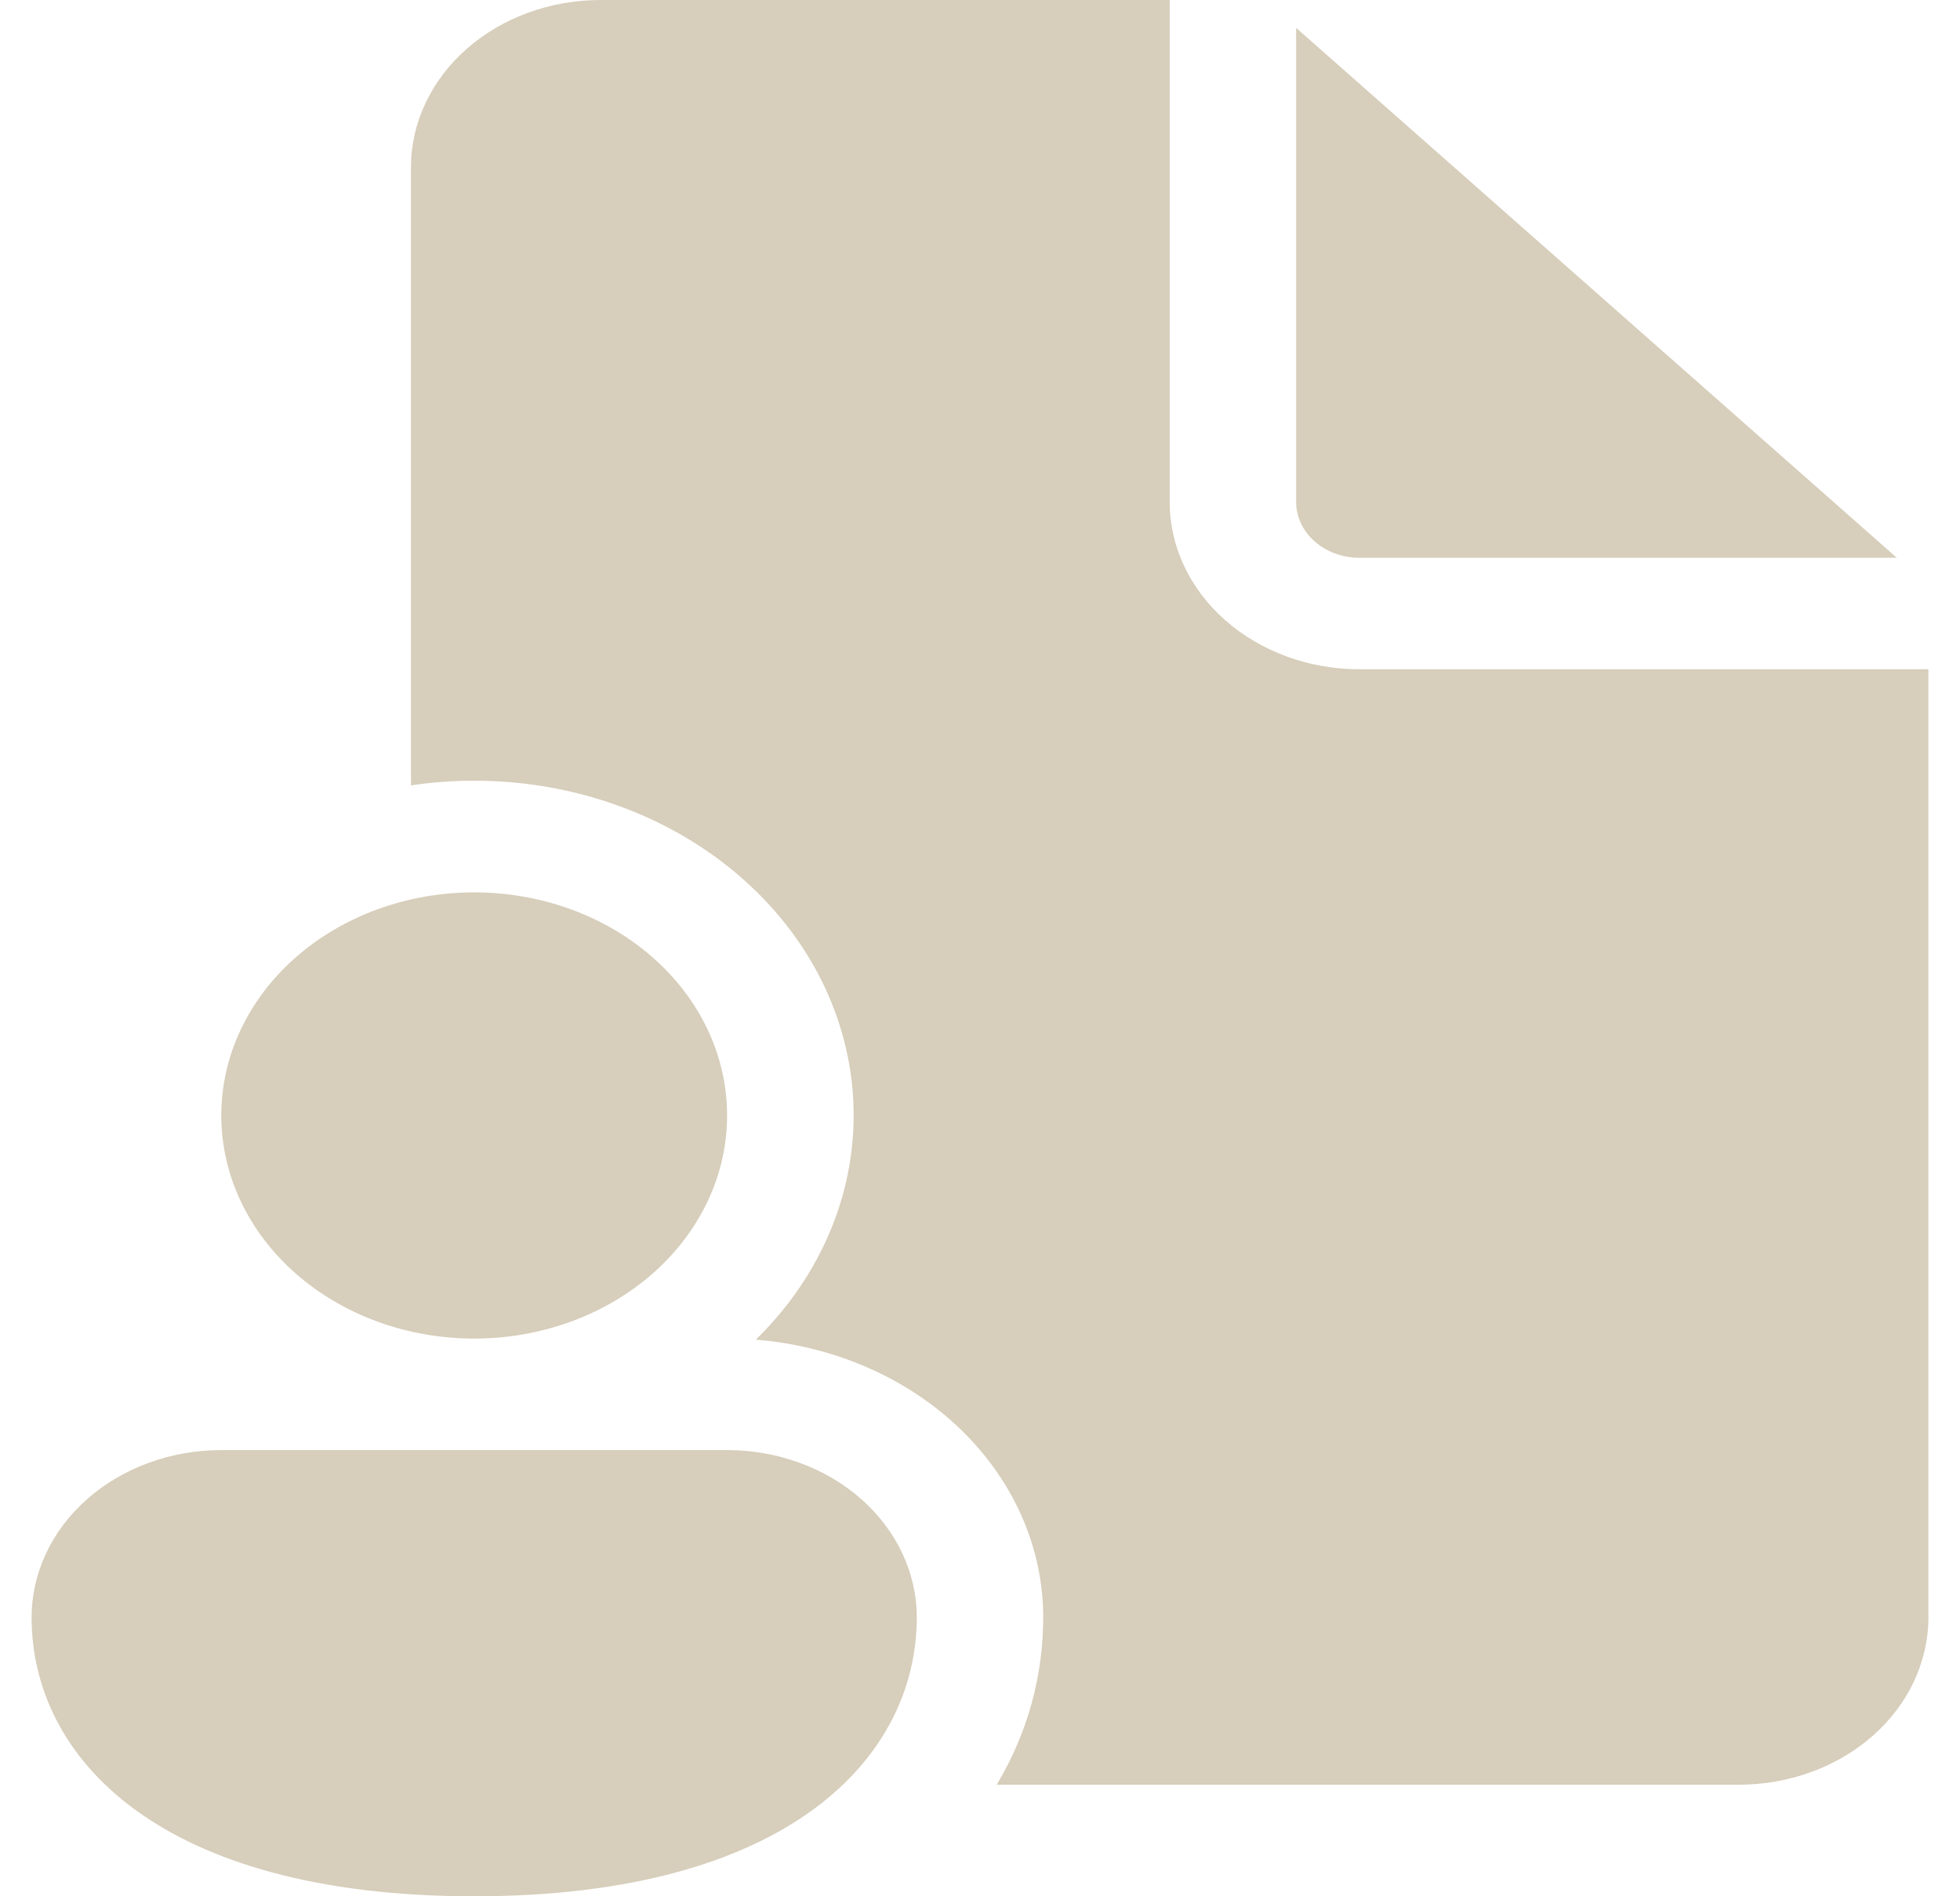 <svg width="31" height="30" viewBox="0 0 31 30" fill="none" xmlns="http://www.w3.org/2000/svg">
<path d="M18.5 0V7.941C18.5 8.643 18.816 9.317 19.379 9.813C19.941 10.309 20.704 10.588 21.5 10.588H30.5V25.588C30.5 26.29 30.184 26.964 29.621 27.46C29.059 27.956 28.296 28.235 27.5 28.235H15.764C16.264 27.401 16.5 26.492 16.5 25.588C16.5 24.487 16.034 23.426 15.193 22.613C14.352 21.8 13.196 21.294 11.954 21.194C12.79 20.378 13.316 19.352 13.461 18.26C13.606 17.167 13.361 16.062 12.762 15.098C12.162 14.134 11.237 13.358 10.115 12.879C8.992 12.4 7.729 12.242 6.5 12.425V2.647C6.5 1.945 6.816 1.272 7.379 0.775C7.941 0.279 8.704 0 9.5 0H18.5ZM20.5 0.441V7.941C20.5 8.175 20.605 8.4 20.793 8.565C20.98 8.731 21.235 8.824 21.5 8.824H30L20.5 0.441ZM11.5 17.647C11.5 18.583 11.079 19.481 10.328 20.143C9.578 20.805 8.561 21.177 7.5 21.177C6.439 21.177 5.422 20.805 4.672 20.143C3.921 19.481 3.5 18.583 3.5 17.647C3.5 16.711 3.921 15.813 4.672 15.151C5.422 14.489 6.439 14.118 7.5 14.118C8.561 14.118 9.578 14.489 10.328 15.151C11.079 15.813 11.5 16.711 11.5 17.647ZM14.5 25.588C14.5 27.785 12.5 30 7.5 30C2.5 30 0.5 27.794 0.5 25.588C0.5 24.886 0.816 24.213 1.379 23.716C1.941 23.22 2.704 22.941 3.5 22.941H11.5C12.296 22.941 13.059 23.22 13.621 23.716C14.184 24.213 14.5 24.886 14.5 25.588Z" fill="#D7CEBB"/>
</svg>
